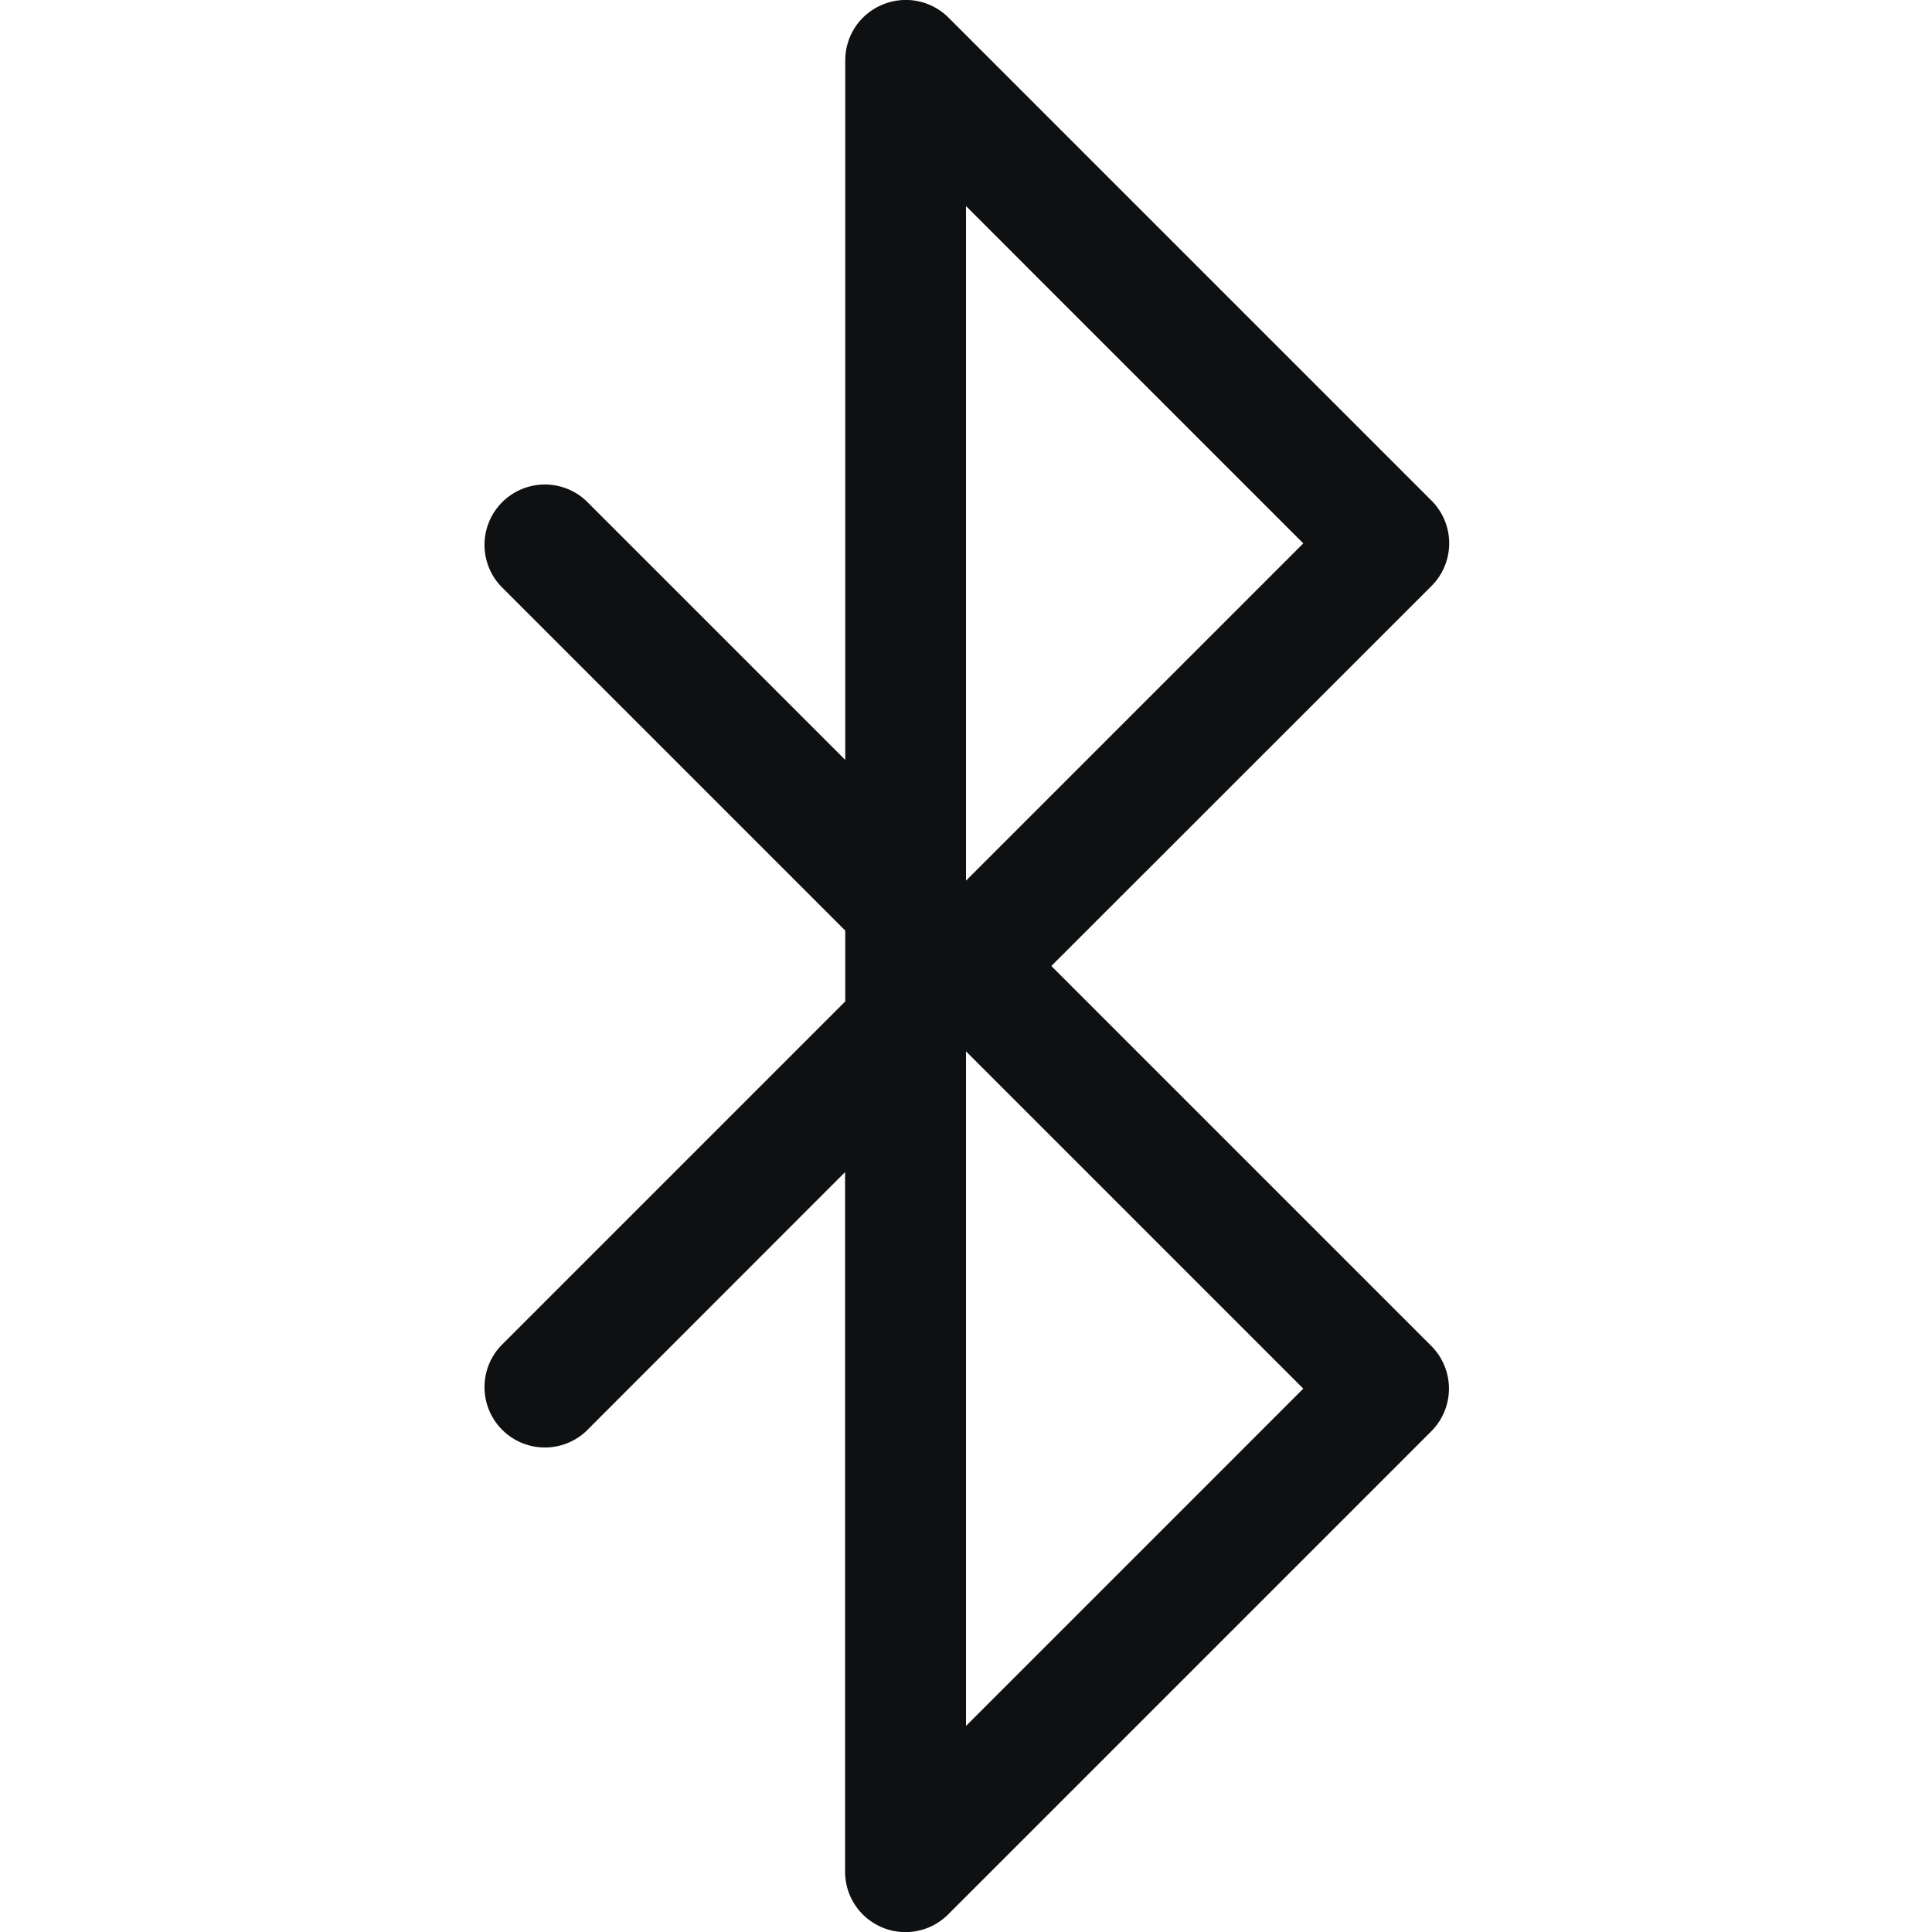 <svg xmlns="http://www.w3.org/2000/svg" fill="none" viewBox="0 0 12 12"><path fill="#0E1011" fill-rule="evenodd" d="M5.481.029a.375.375 0 0 1 .41.08l3 3a.375.375 0 0 1 0 .531L6.53 6l2.36 2.36a.375.375 0 0 1 0 .53l-3 3a.375.375 0 0 1-.641-.265V7.28L3.64 8.89a.375.375 0 0 1-.53-.53l2.14-2.14v-.44L3.11 3.64a.375.375 0 0 1 .53-.53l1.61 1.61V.375c0-.152.091-.288.231-.346ZM6 6.53v4.19l2.095-2.095L6 6.53Zm0-1.06 2.095-2.095L6 1.28v4.19Z" clip-rule="evenodd"/></svg>